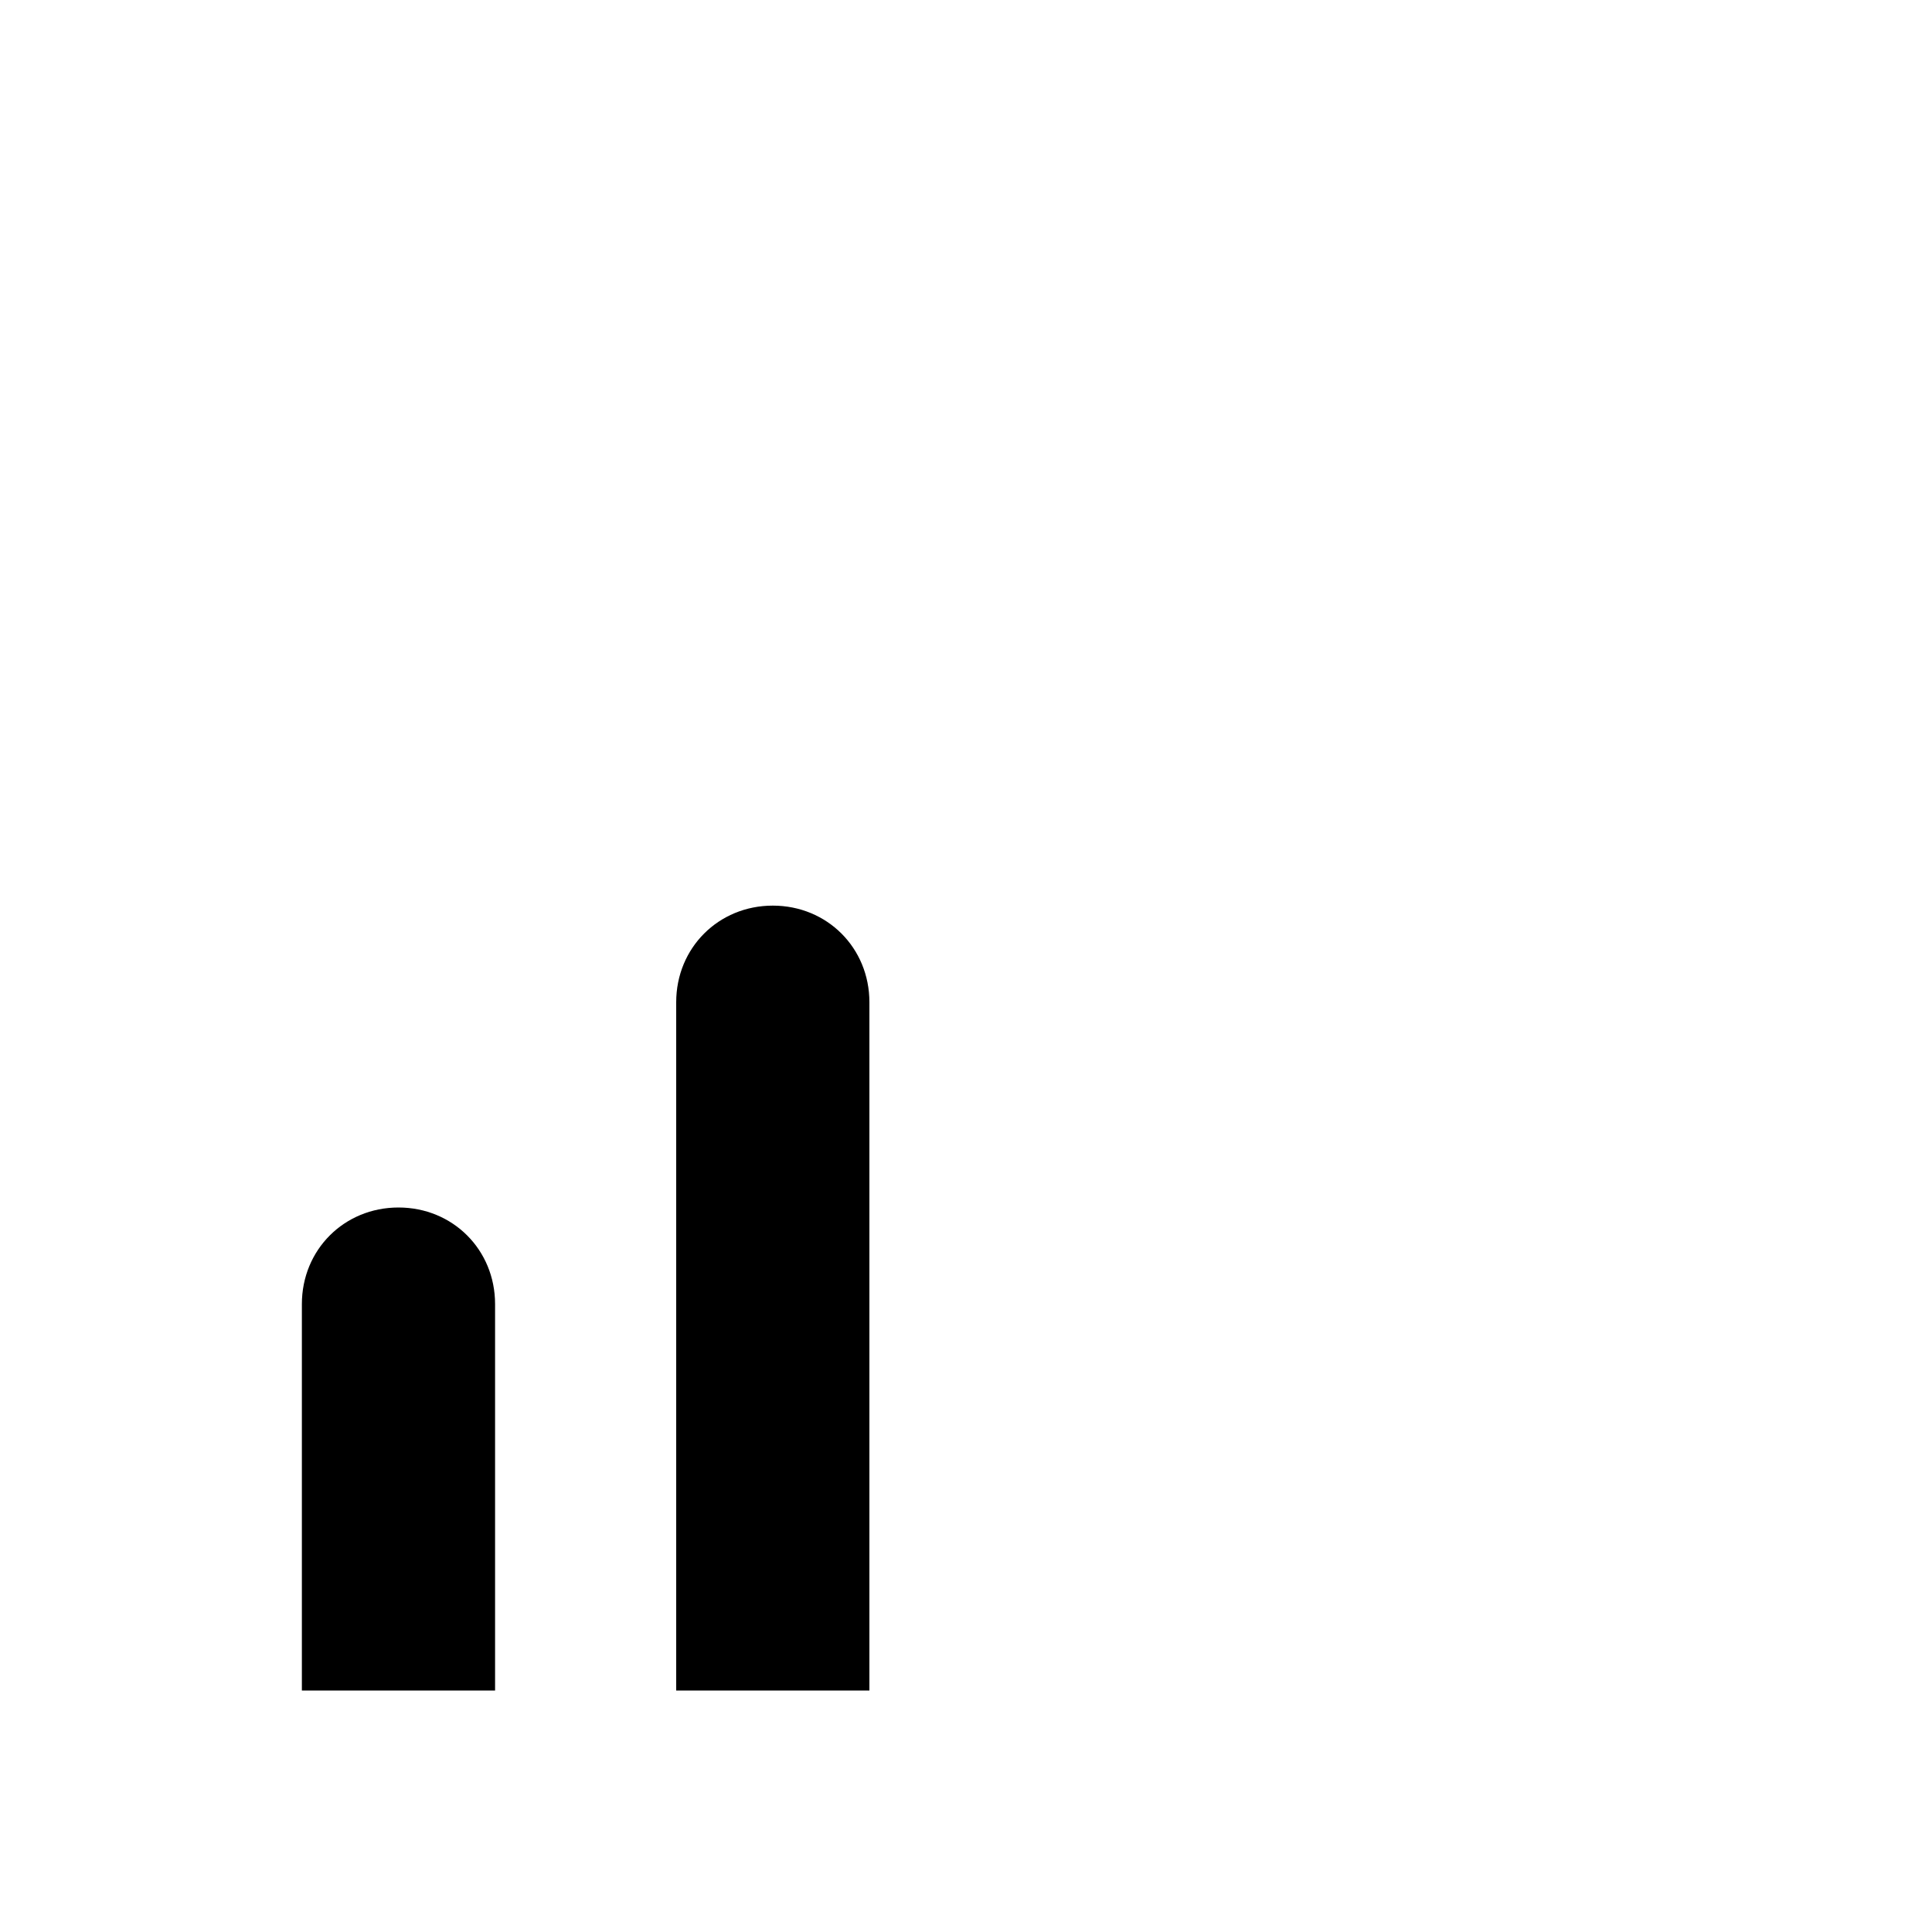 <svg width="32" height="32" viewBox="0 0 32 32" fill="none" xmlns="http://www.w3.org/2000/svg">
<path d="M8.2 28H5V21.6C5 20.7 5.7 20 6.6 20C7.5 20 8.2 20.7 8.2 21.6V28Z" fill="black"/>
<path d="M14.4 28H11.2V16.6C11.2 15.7 11.9 15 12.8 15C13.7 15 14.4 15.7 14.4 16.6V28Z" fill="black"/>
</svg>
